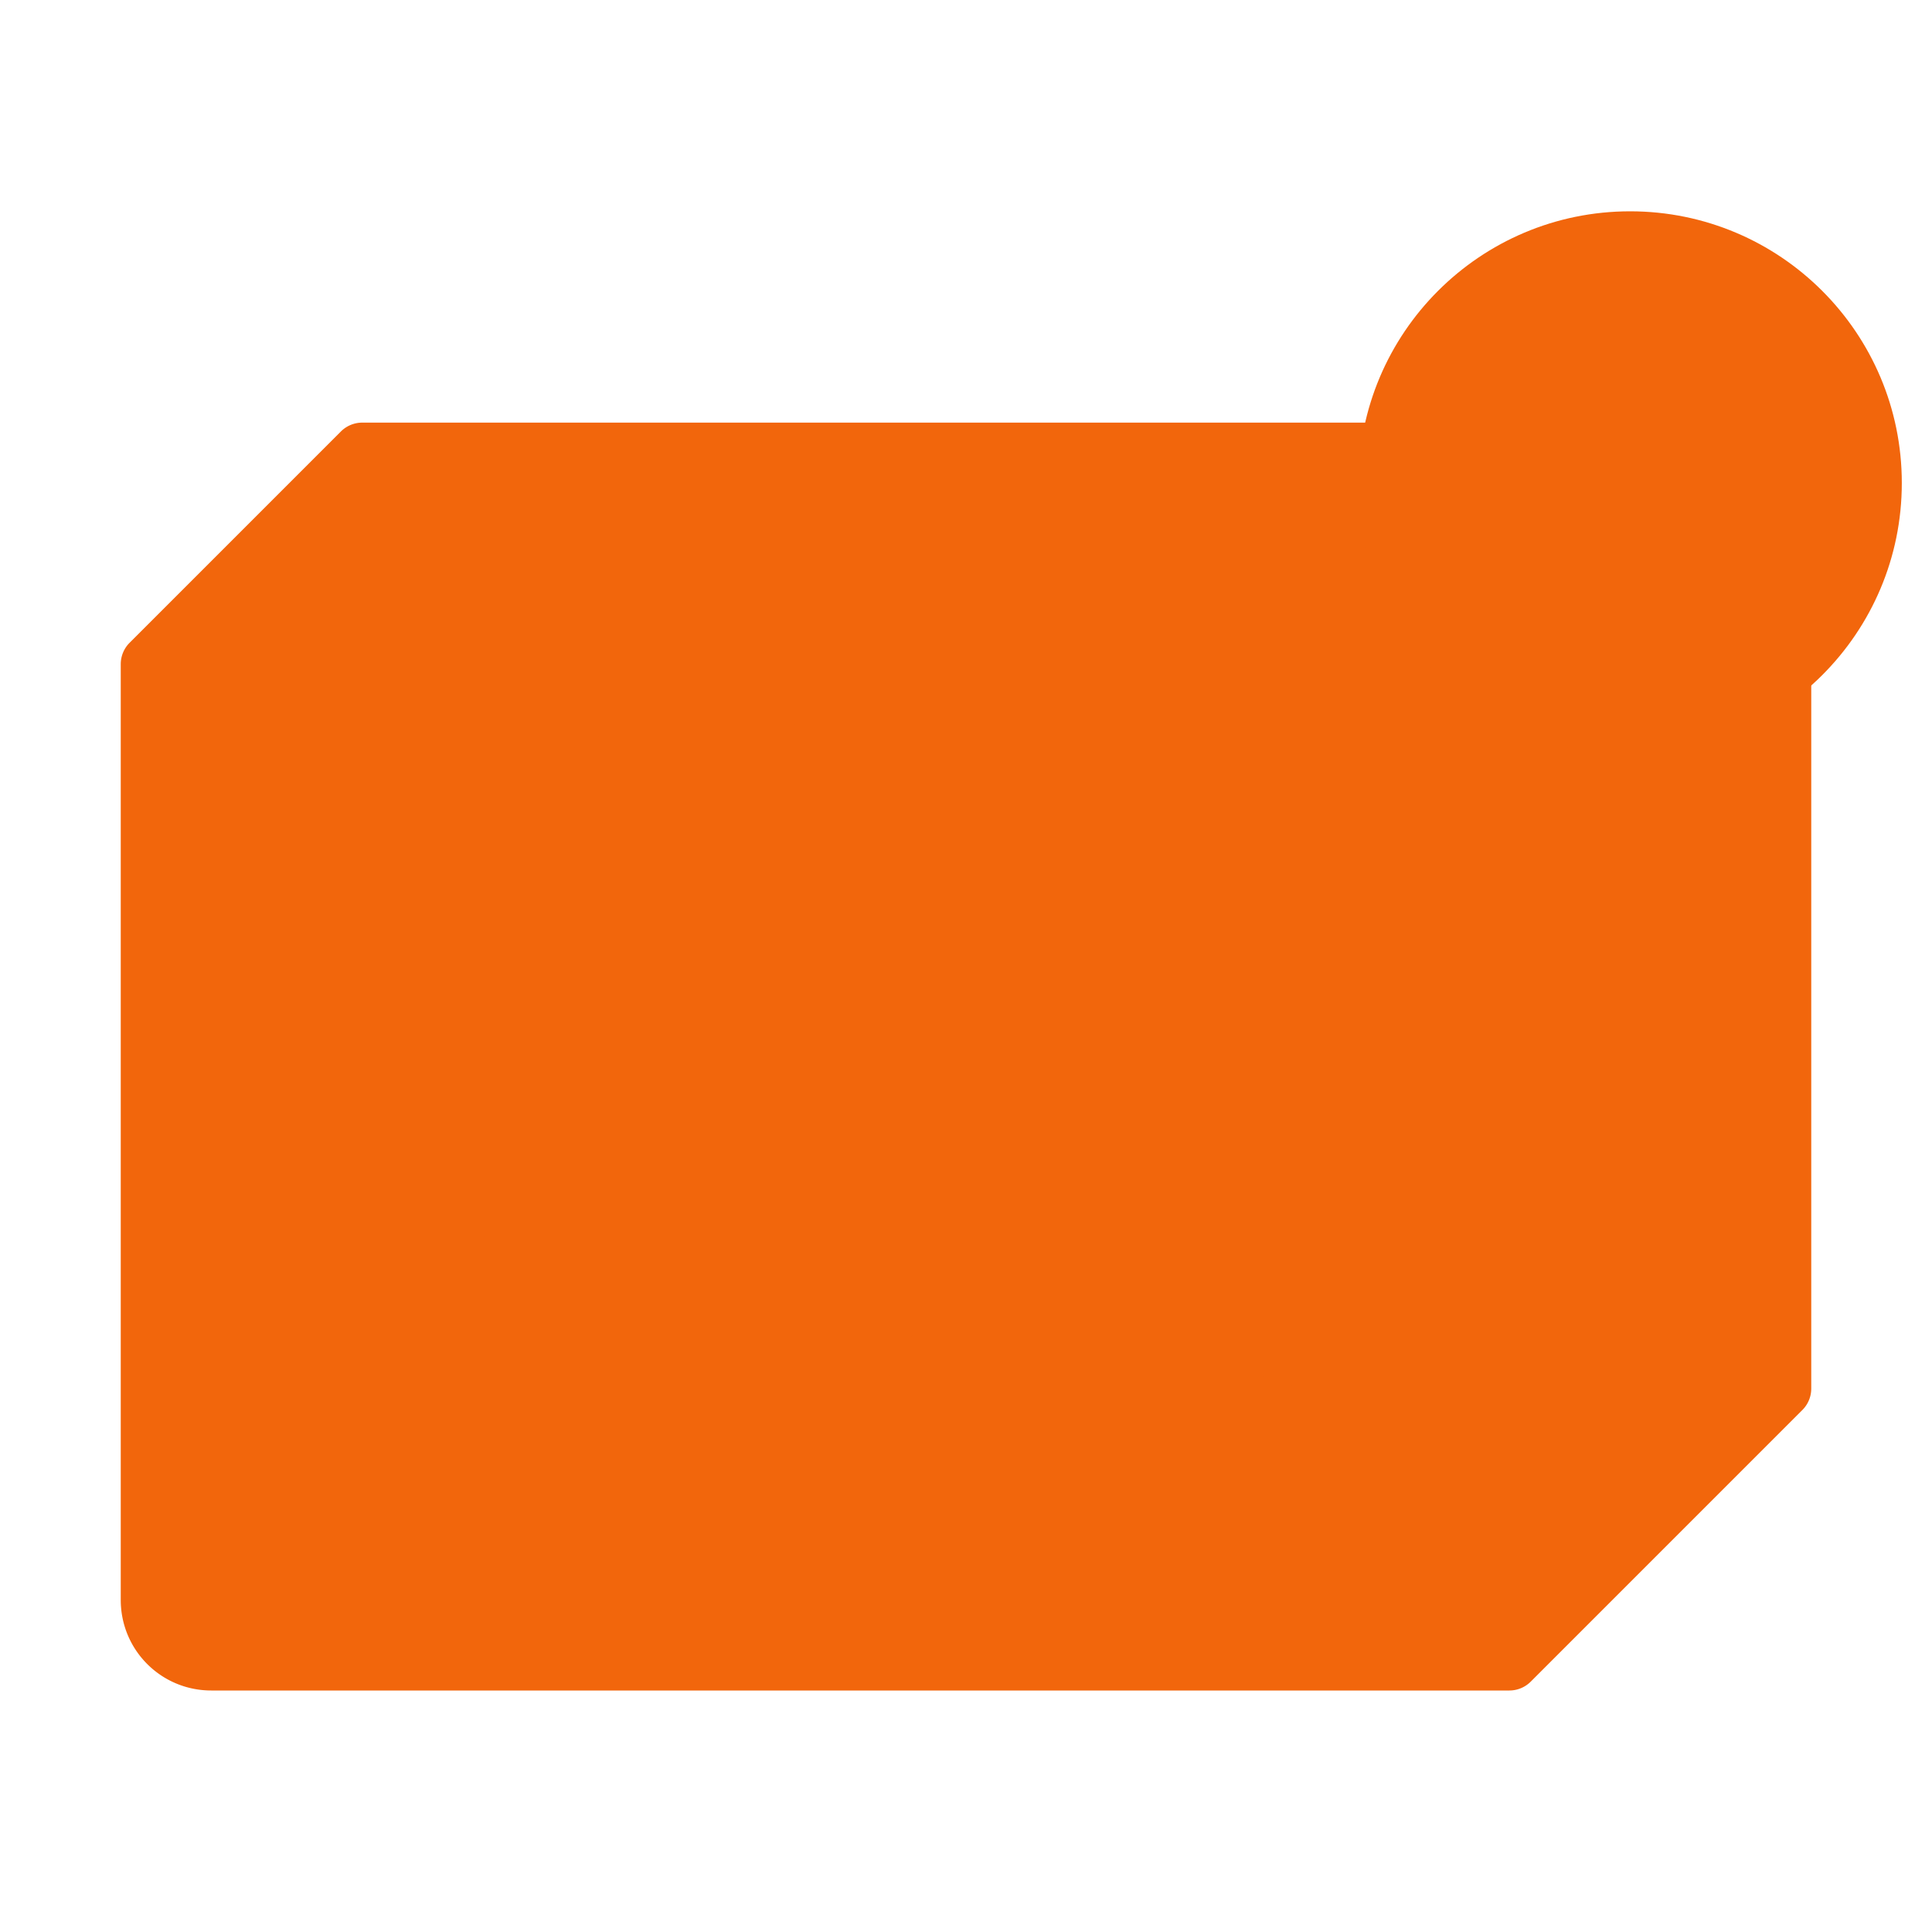 <svg width="64" height="64" version="1.1" xmlns="http://www.w3.org/2000/svg">
 <g transform="translate(0 -1061.5)">
  <path d="m12 1075.5a1 1 0 0 0-0.707 0.293l-7 7a1 1 0 0 0-0.293 0.707v31c0 1.662 1.338 3 3 3h43a1 1 0 0 0 0.707-0.293l9-9a1 1 0 0 0 0.293-0.707v-29c0-1.662-1.338-3-3-3z" fill="#f2660c"/>
  <path d="m21.993 1085.5c-3.324 0-6 2.676-6 6v10c0 3.324 2.676 6 6 6h2.941l2.805 4.125 3.309-2.25-1.899-2.79c1.704-1.056 2.844-2.925 2.844-5.085v-10c0-3.324-2.676-6-6-6zm16 0v4h-2v4h2v8c0 3.324 2.676 6 6 6l4-1v-3h-4c-1.108 0-2-0.892-2-2v-8h6v-4h-6v-4zm-16 4h4c1.108 0 2 0.892 2 2v10c0 1.108-0.892 2-2 2h-4c-1.108 0-2-0.892-2-2v-10c0-1.108 0.892-2 2-2z" fill="#f2660c"/>
  <circle cx="54" cy="1077.5" r="9" fill="#f2660c"/>
  <path d="m49 1071.5h6v1h-6z" fill="#f2660c"/>
  <path d="m57 1071.5h2v1h-2z" fill="#f2660c"/>
  <path d="m51 1073.5h6v1h-6z" fill="#f2660c"/>
  <path d="m49 1075.5h7v1h-7z" fill="#f2660c"/>
  <path d="m51 1077.5h7v1h-7zm1 2h8v1h-8z" fill="#f2660c"/>
  <path d="m51 1081.5h6v1h-6z" fill="#f2660c"/>
  <path d="m53 1083.5h4v1h-4z" fill="#f2660c"/>
 </g>
</svg>
